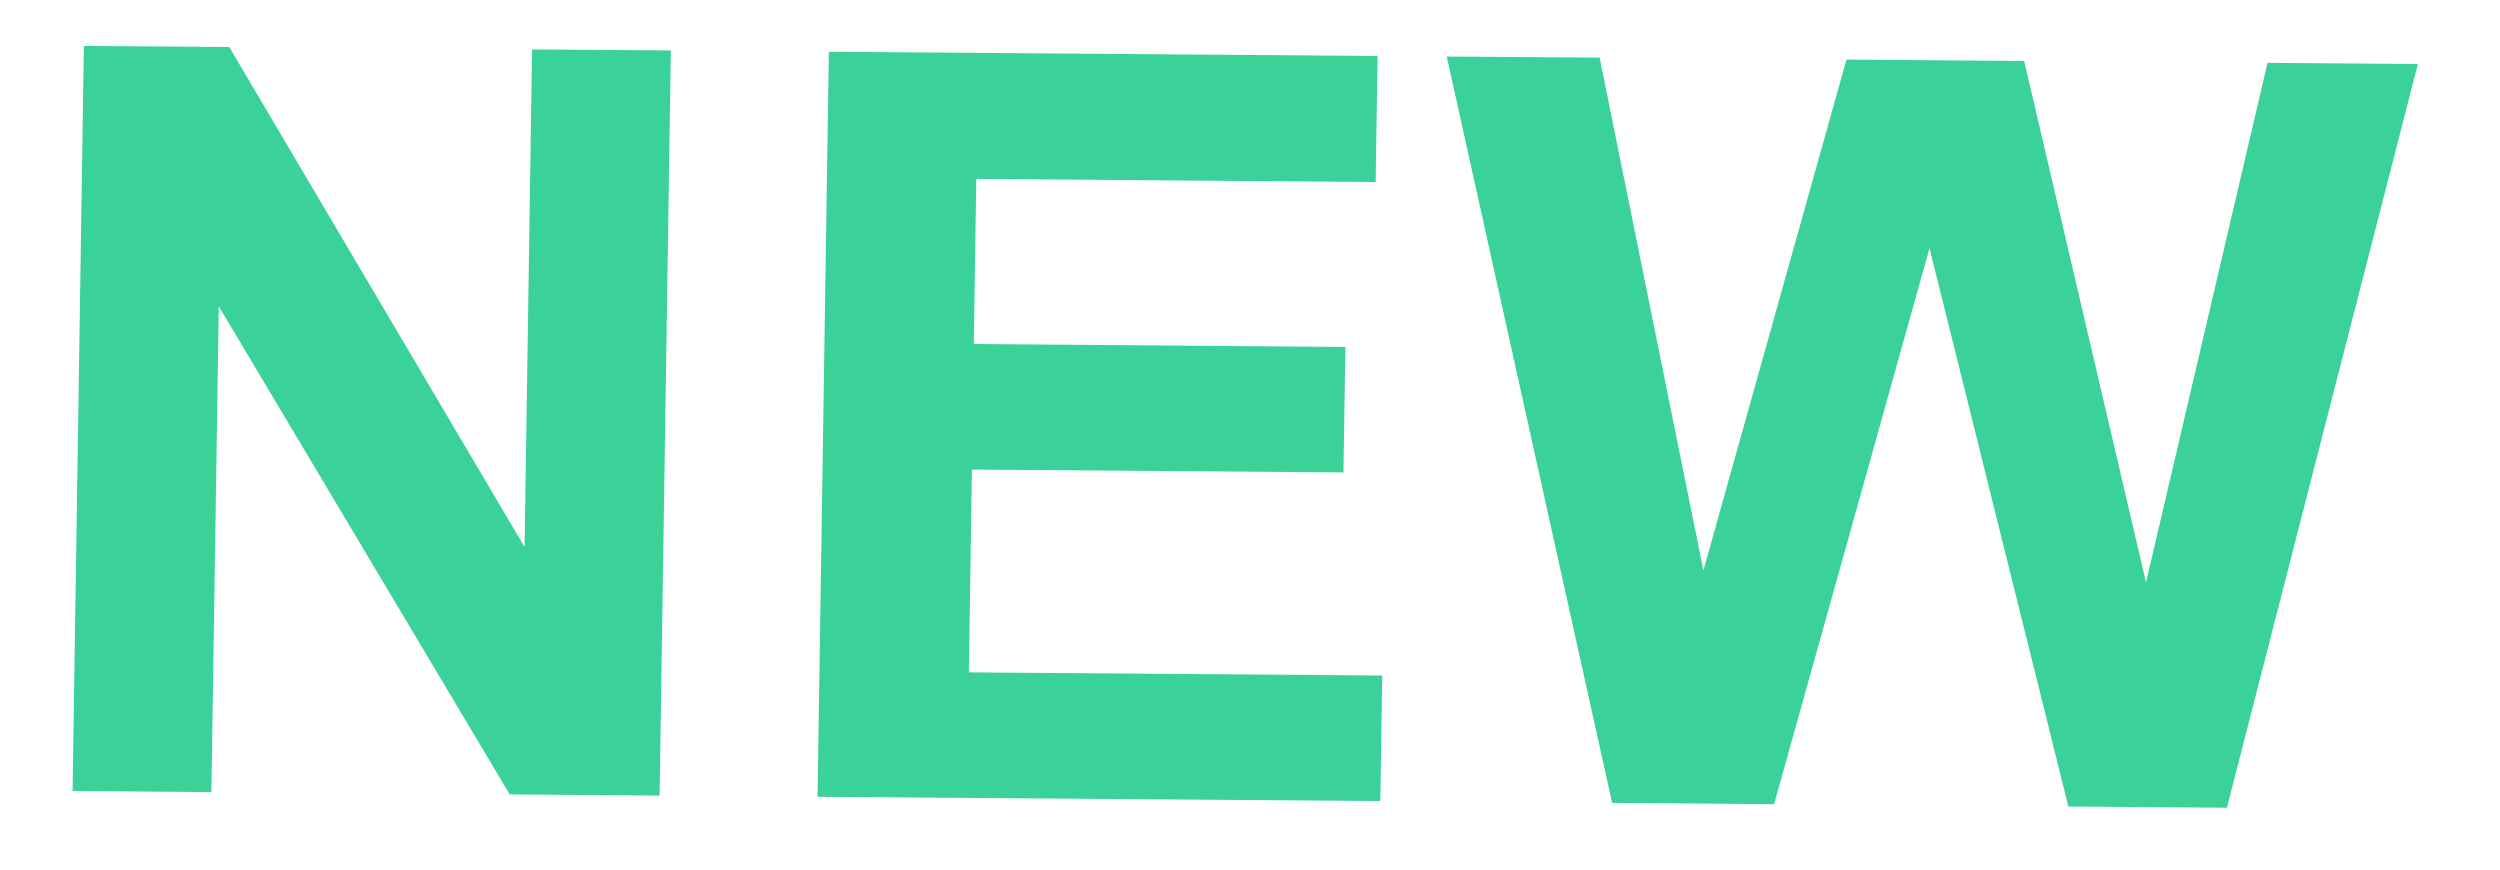 <?xml version="1.0" encoding="UTF-8"?>
<svg width="23px" height="8px" viewBox="0 0 23 8" version="1.1" xmlns="http://www.w3.org/2000/svg" xmlns:xlink="http://www.w3.org/1999/xlink">
    <!-- Generator: sketchtool 45.2 (43514) - http://www.bohemiancoding.com/sketch -->
    <title>9D11FBD2-B436-454E-B38A-63C9B37EFC19</title>
    <desc>Created with sketchtool.</desc>
    <defs></defs>
    <g id="Page-1" stroke="none" stroke-width="1" fill="none" fill-rule="evenodd">
        <g id="Detail-view-2" transform="translate(-211, -276)" fill-rule="nonzero" fill="#3BD29A">
            <g id="Group-20" transform="translate(14, 264)">
                <g id="Group-36" transform="translate(195, 4)">
                    <g id="Group-8">
                        <g id="Group-7">
                            <path d="M8.713,17.461 L4.441,14.447 L6.197,18.558 L5.026,19.068 L2.333,12.764 L3.559,12.229 L7.912,15.326 L6.113,11.116 L7.283,10.605 L9.977,16.91 L8.713,17.461 Z M11.309,16.329 L8.616,10.025 L13.244,8.007 L13.699,9.074 L10.331,10.542 L10.928,11.939 L14.062,10.573 L14.515,11.635 L11.382,13.001 L12.115,14.717 L15.601,13.197 L16.055,14.259 L11.309,16.329 Z M21.858,11.73 L18.602,7.558 L19.376,12.812 L18.01,13.407 L13.827,7.753 L15.116,7.19 L17.907,11.111 L17.198,6.283 L18.697,5.63 L21.672,9.556 L20.749,4.735 L22.017,4.182 L23.195,11.147 L21.858,11.73 Z" id="Shape" transform="translate(12.764, 11.625) rotate(24) translate(-12.764, -11.625) "></path>
                        </g>
                    </g>
                </g>
            </g>
        </g>
    </g>
</svg>